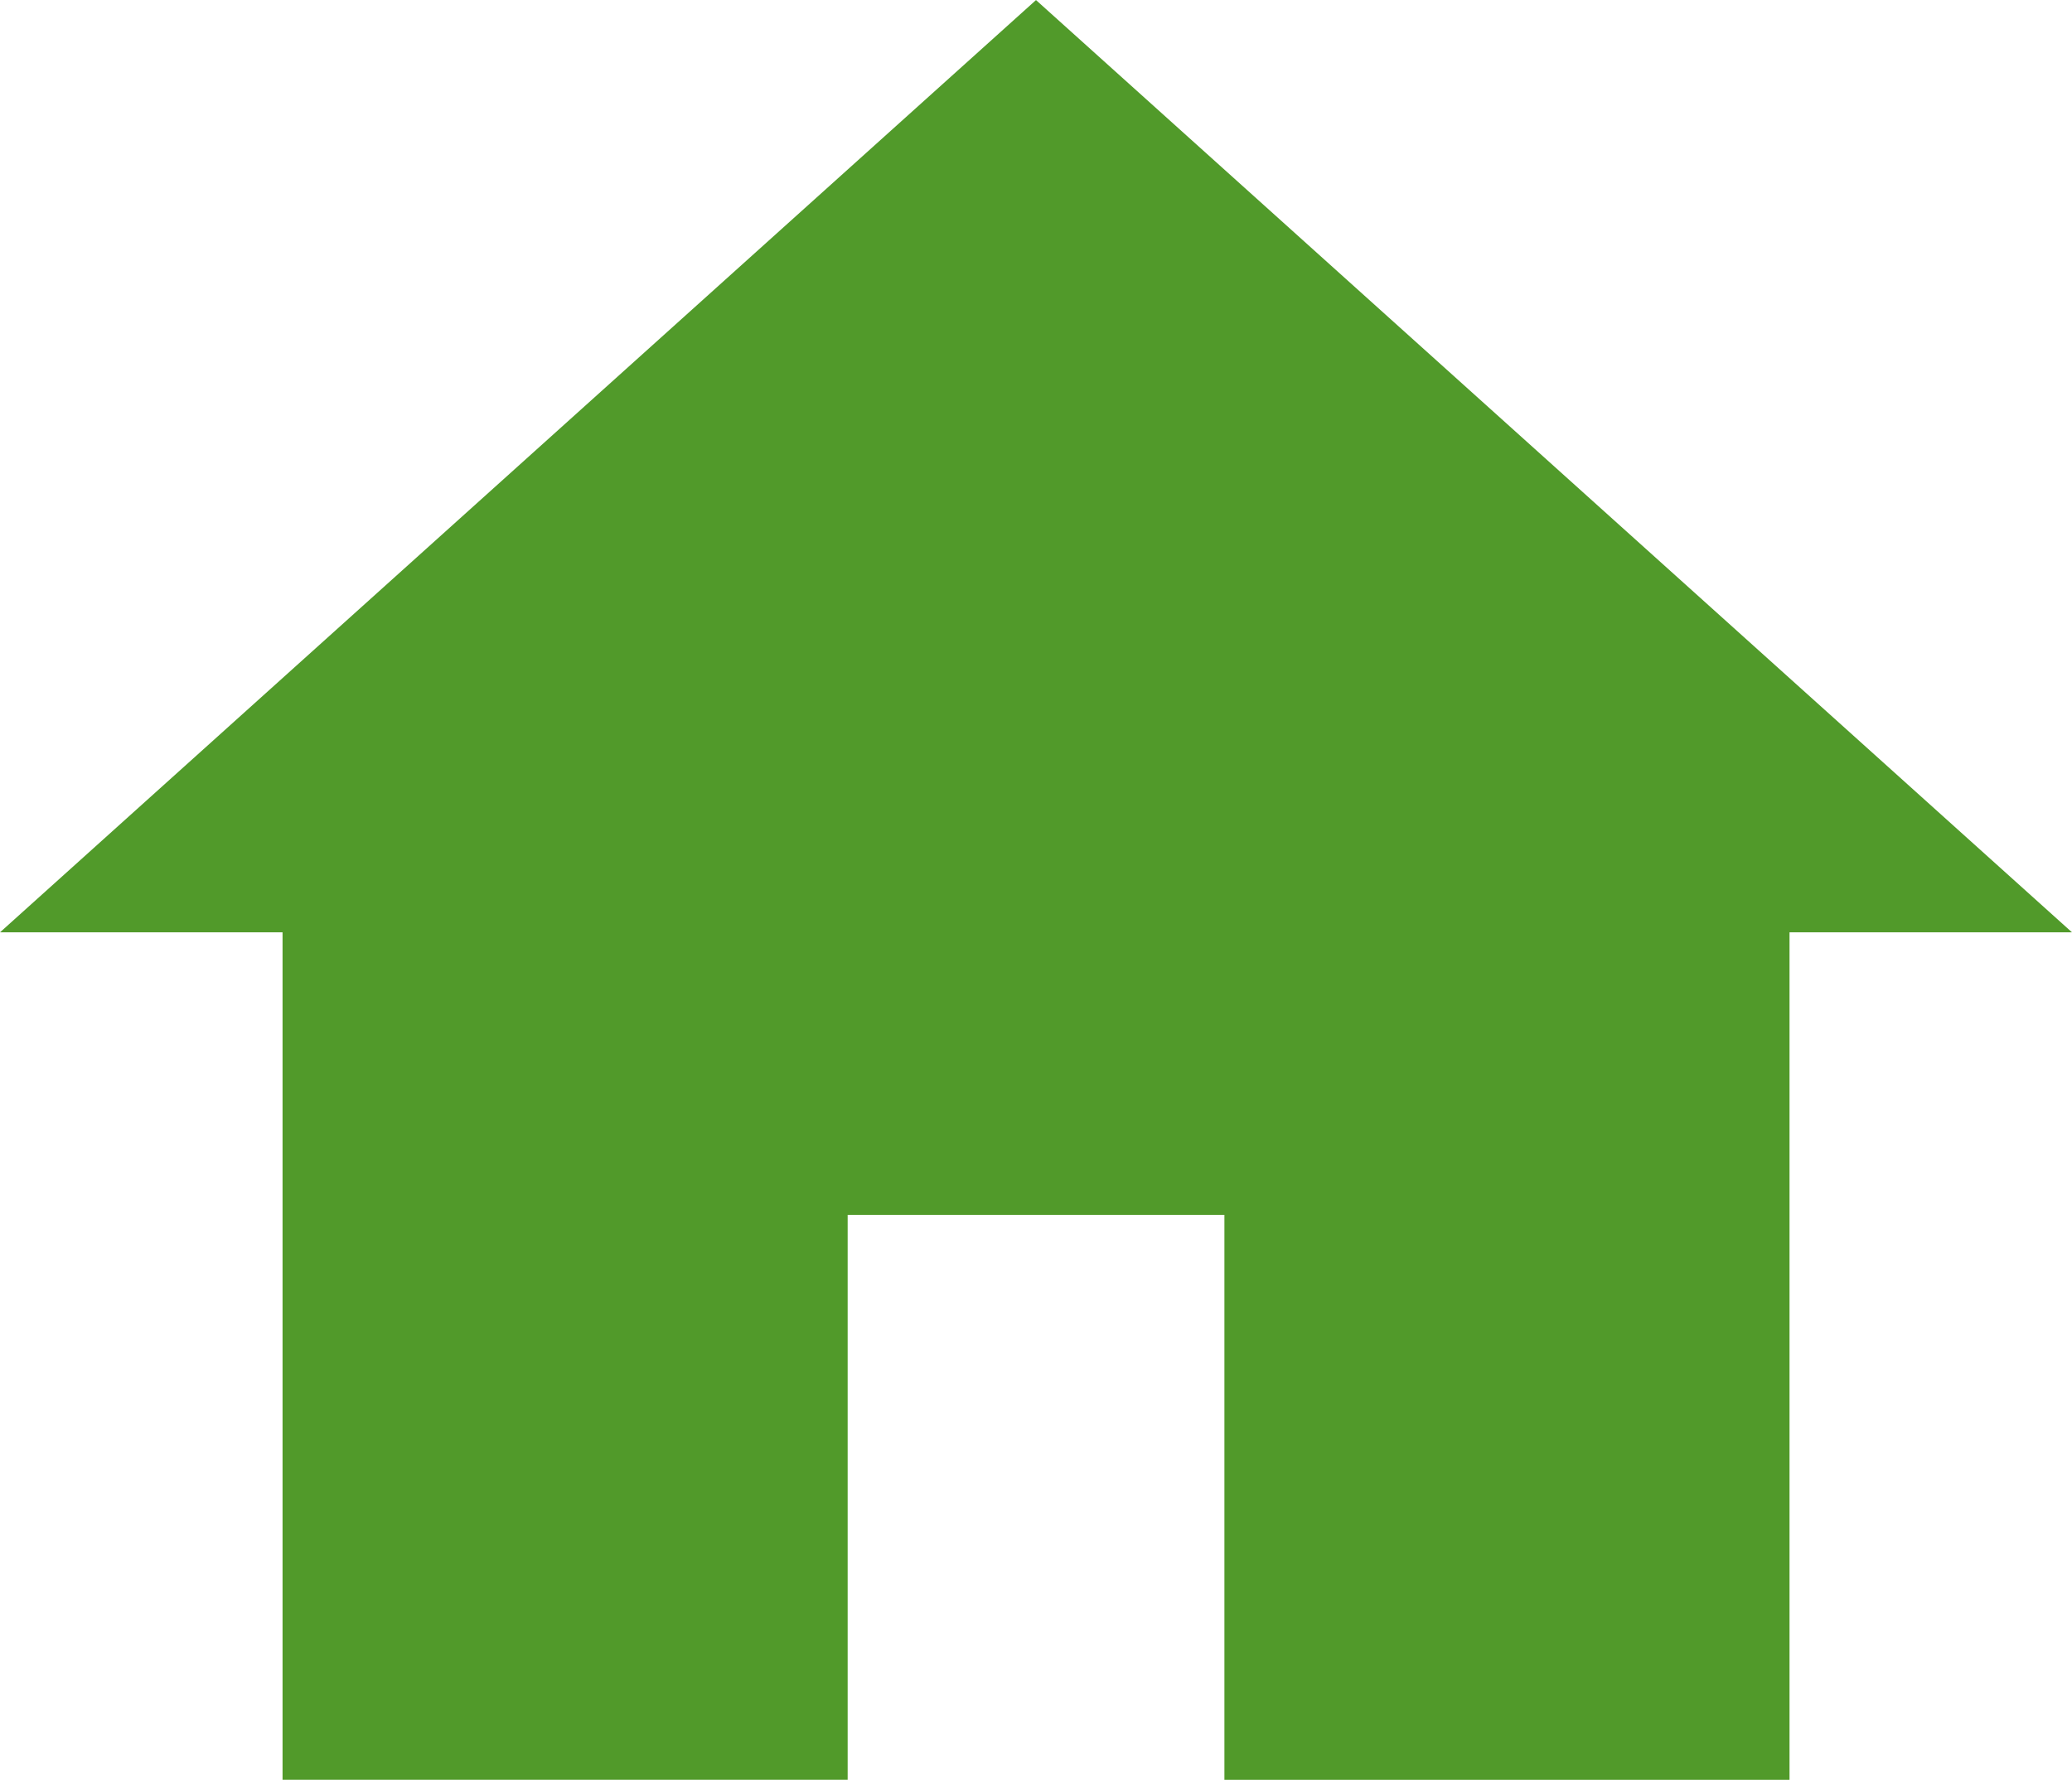 <svg xmlns="http://www.w3.org/2000/svg" width="30" height="25.773" viewBox="0 0 30 25.773">
  <path id="Tracé_23" data-name="Tracé 23" d="M17,4.2,2,17.7H6.091V29.972h8.182V21.791h5.455v8.182h8.182V17.7H32Z" transform="translate(-2 -4.199)" fill="#519a2a"/>
</svg>
